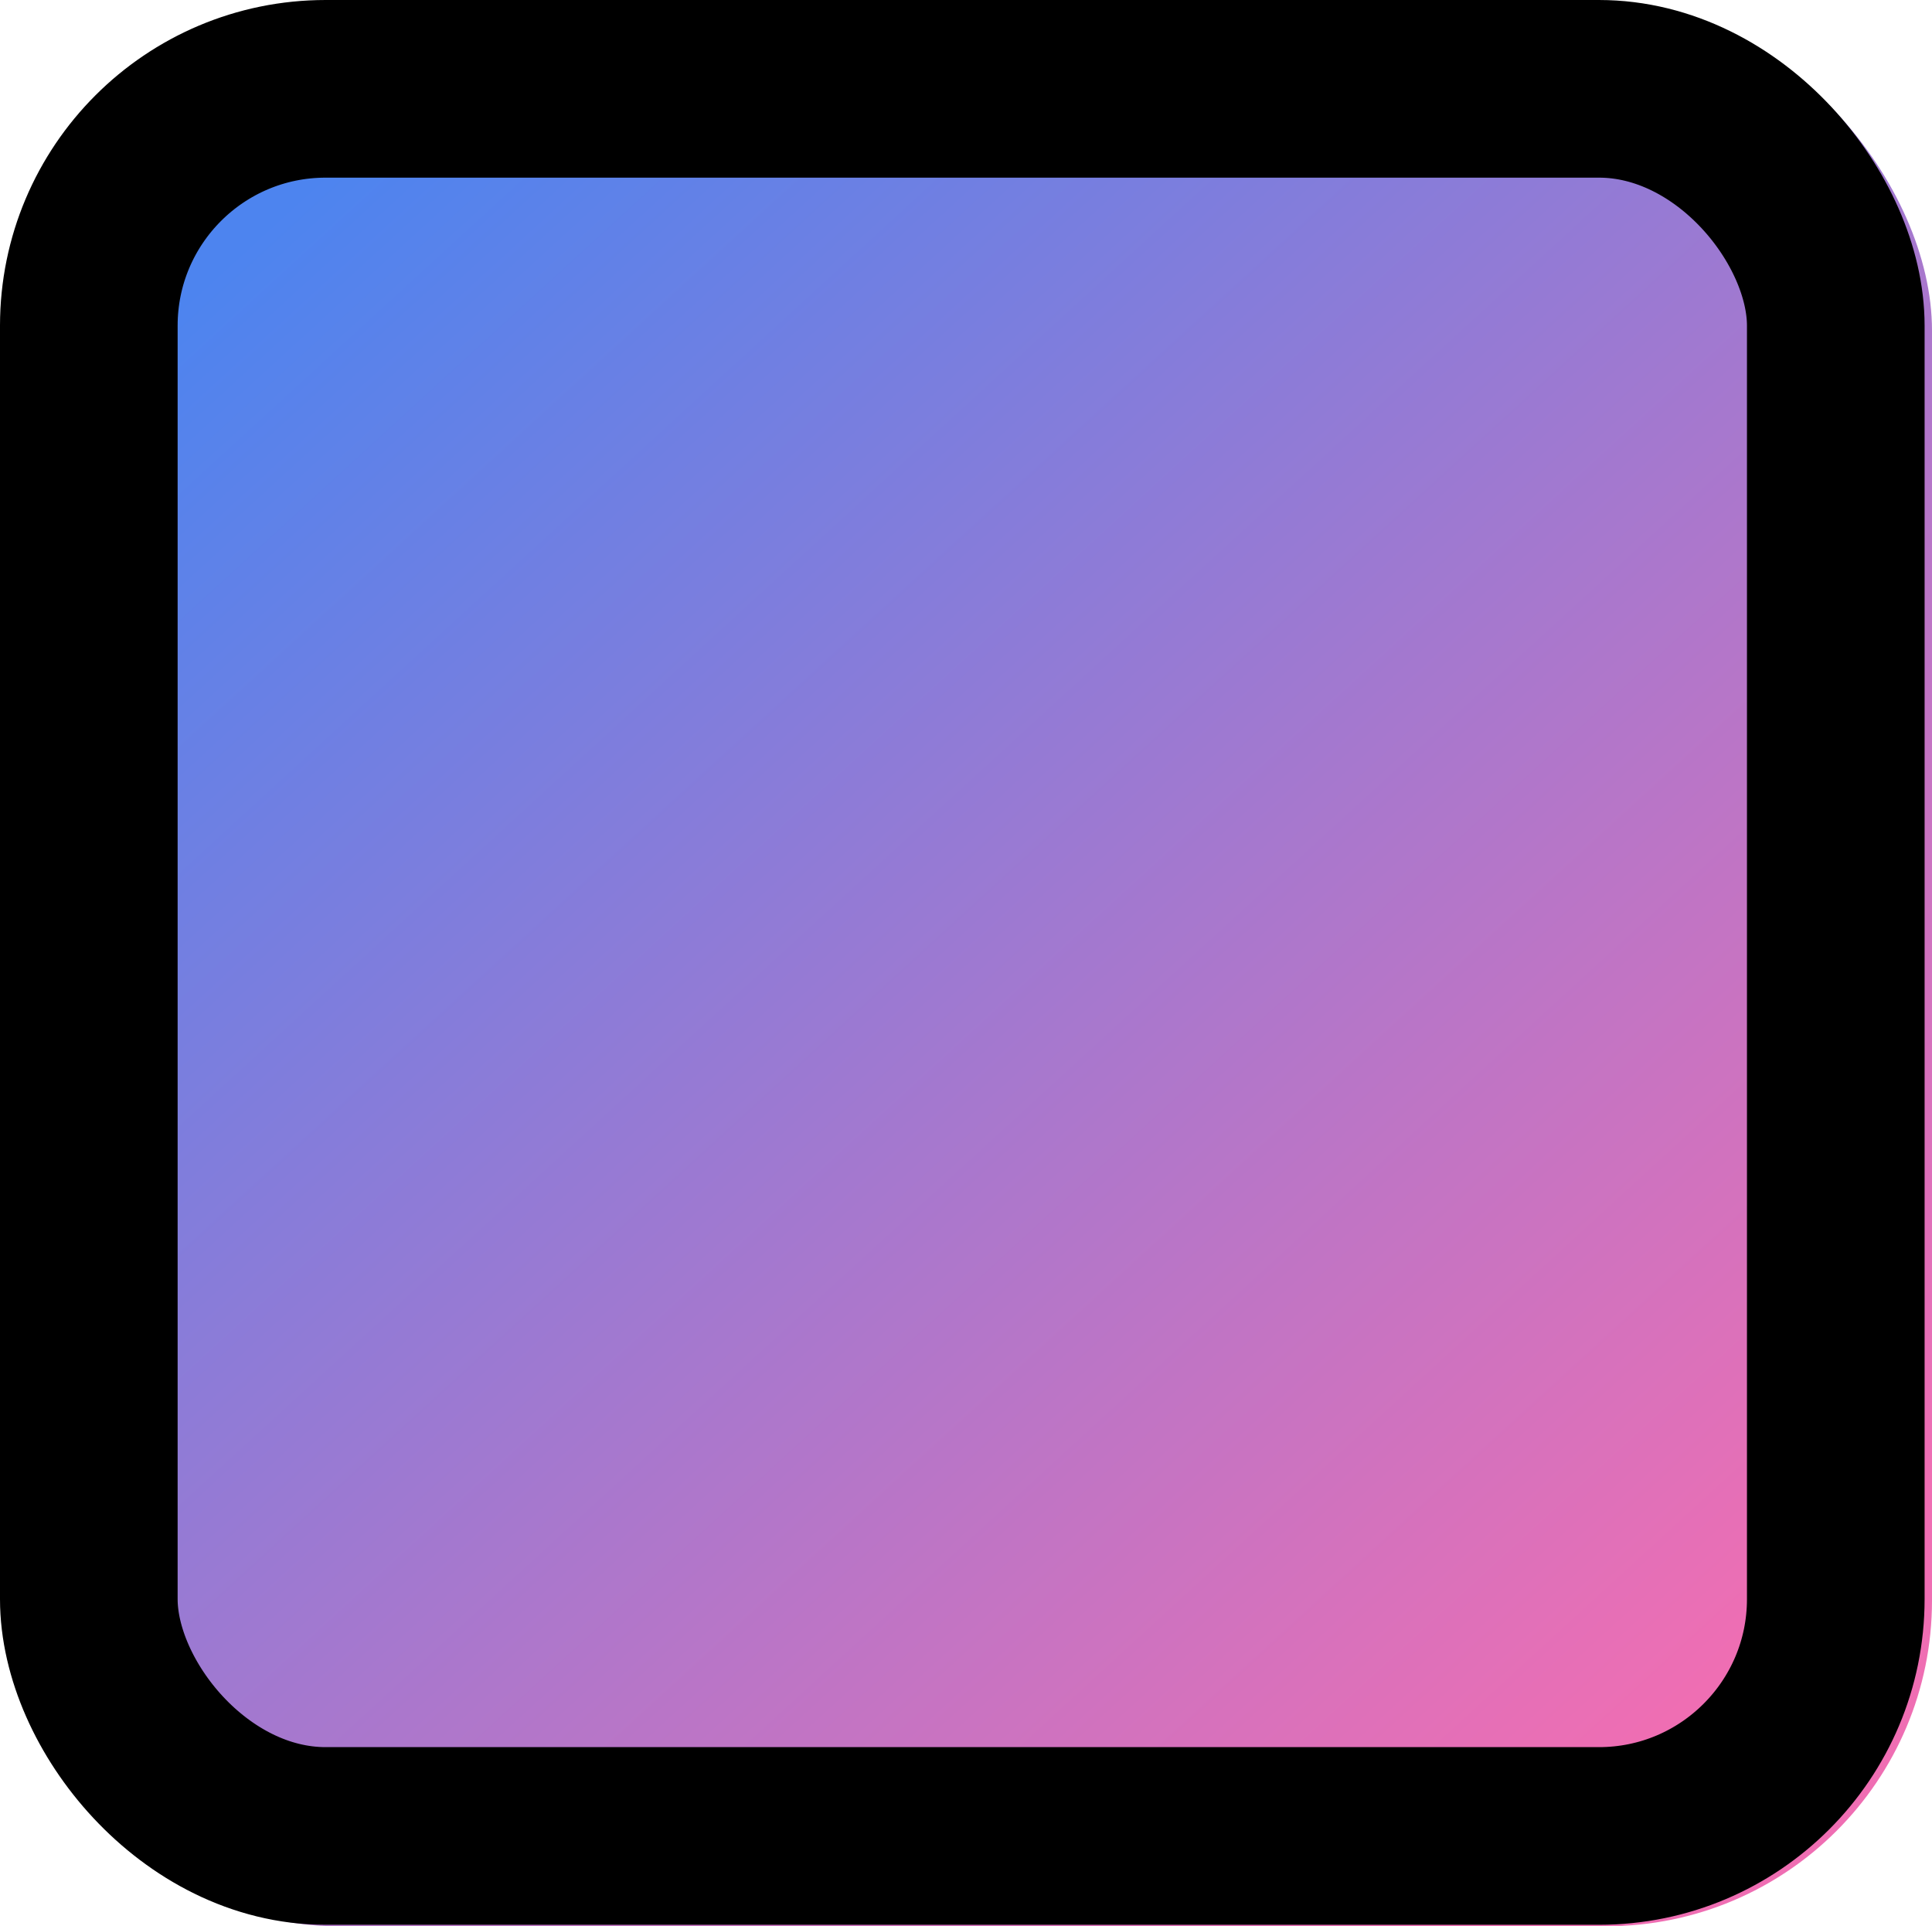 <svg xmlns="http://www.w3.org/2000/svg" xmlns:xlink="http://www.w3.org/1999/xlink" width="65.258" height="65.056" viewBox="0 0 65.258 65.056">
  <defs>
    <clipPath id="clip-path">
      <rect x="57" y="60" width="45.009" height="42.009" fill="none"/>
    </clipPath>
    <linearGradient id="linear-gradient" x1="0.129" y1="0.128" x2="0.84" y2="0.904" gradientUnits="objectBoundingBox">
      <stop offset="0" stop-color="#4d84ef"/>
      <stop offset="1" stop-color="#ef6eb3"/>
    </linearGradient>
    <clipPath id="clip-path-2">
      <rect x="37" width="65.009" height="65.009" fill="none"/>
    </clipPath>
  </defs>
  <g id="Groupe_256" data-name="Groupe 256" transform="translate(-253.69 -555.48)">
    <g id="Groupe_défilant_64" data-name="Groupe défilant 64" transform="translate(216.69 518.527)" clip-path="url(#clip-path)" style="isolation: isolate">
      <g id="Rectangle_1222" data-name="Rectangle 1222" fill="none" stroke="#000" stroke-width="6">
        <rect width="102.008" height="102.008" rx="11" stroke="none"/>
        <rect x="3" y="3" width="96.008" height="96.008" rx="8" fill="none"/>
      </g>
    </g>
    <rect id="Rectangle_1221" data-name="Rectangle 1221" width="64.896" height="64.896" rx="11" transform="translate(254.052 555.641)" fill="url(#linear-gradient)"/>
    <g id="Groupe_défilant_65" data-name="Groupe défilant 65" transform="translate(216.69 555.48)" clip-path="url(#clip-path-2)" style="isolation: isolate">
      <g id="Rectangle_1223" data-name="Rectangle 1223" transform="translate(37)" fill="none" stroke="#000" stroke-width="6">
        <rect width="65.008" height="65.008" rx="11" stroke="none"/>
        <rect x="3" y="3" width="59.008" height="59.008" rx="8" fill="none"/>
      </g>
    </g>
  </g>
</svg>
